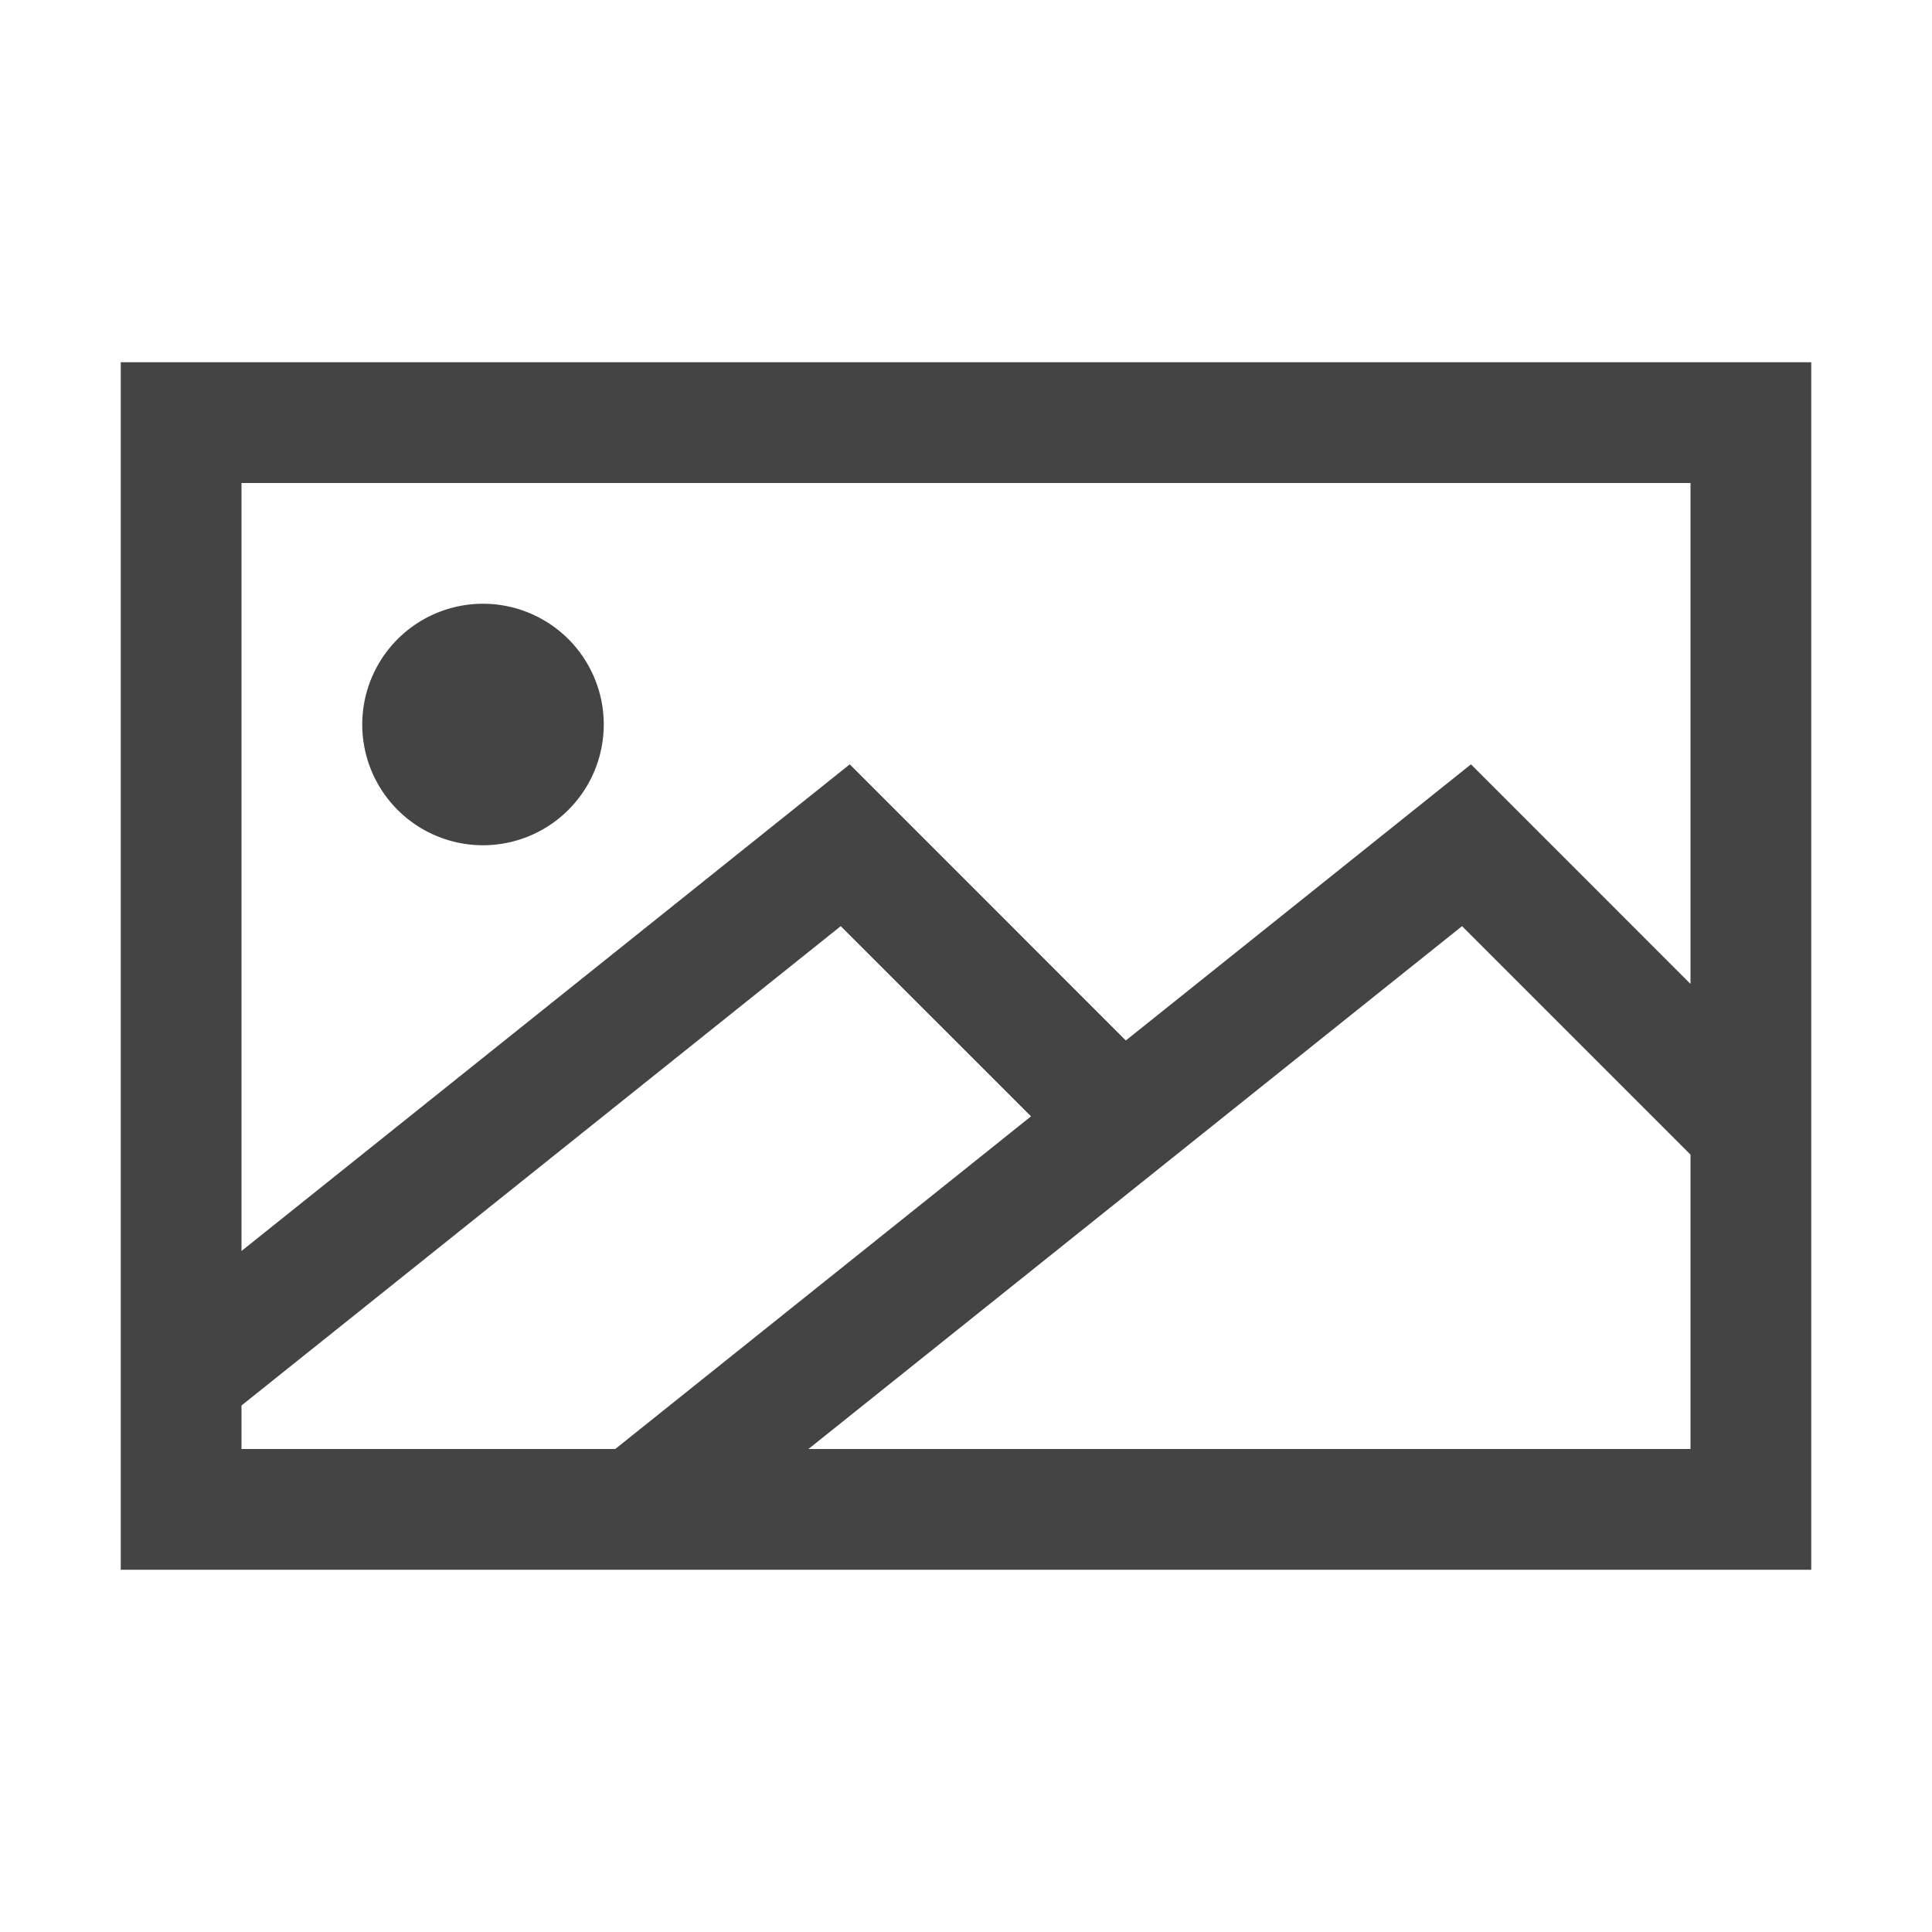 <svg xmlns="http://www.w3.org/2000/svg" width="24" height="24" viewBox="0 0 24 24"><g class="nc-icon-wrapper" fill="#444444"><title>0063_image-24</title><path d="M21 6v12H3V6h18m1.5-1.5h-21v15h21v-15zm-12.056 7.005l2.526 2.525 1.06-1.06-3.474-3.475-8.962 7.17.937 1.17zm7.718 0l3.225 3.225 1.06-1.06-4.174-4.175-10.72 8.577.936 1.171zM6 7.5A1.5 1.5 0 1 0 7.5 9 1.5 1.5 0 0 0 6 7.5z" data-name="Layer 54"></path></g></svg>